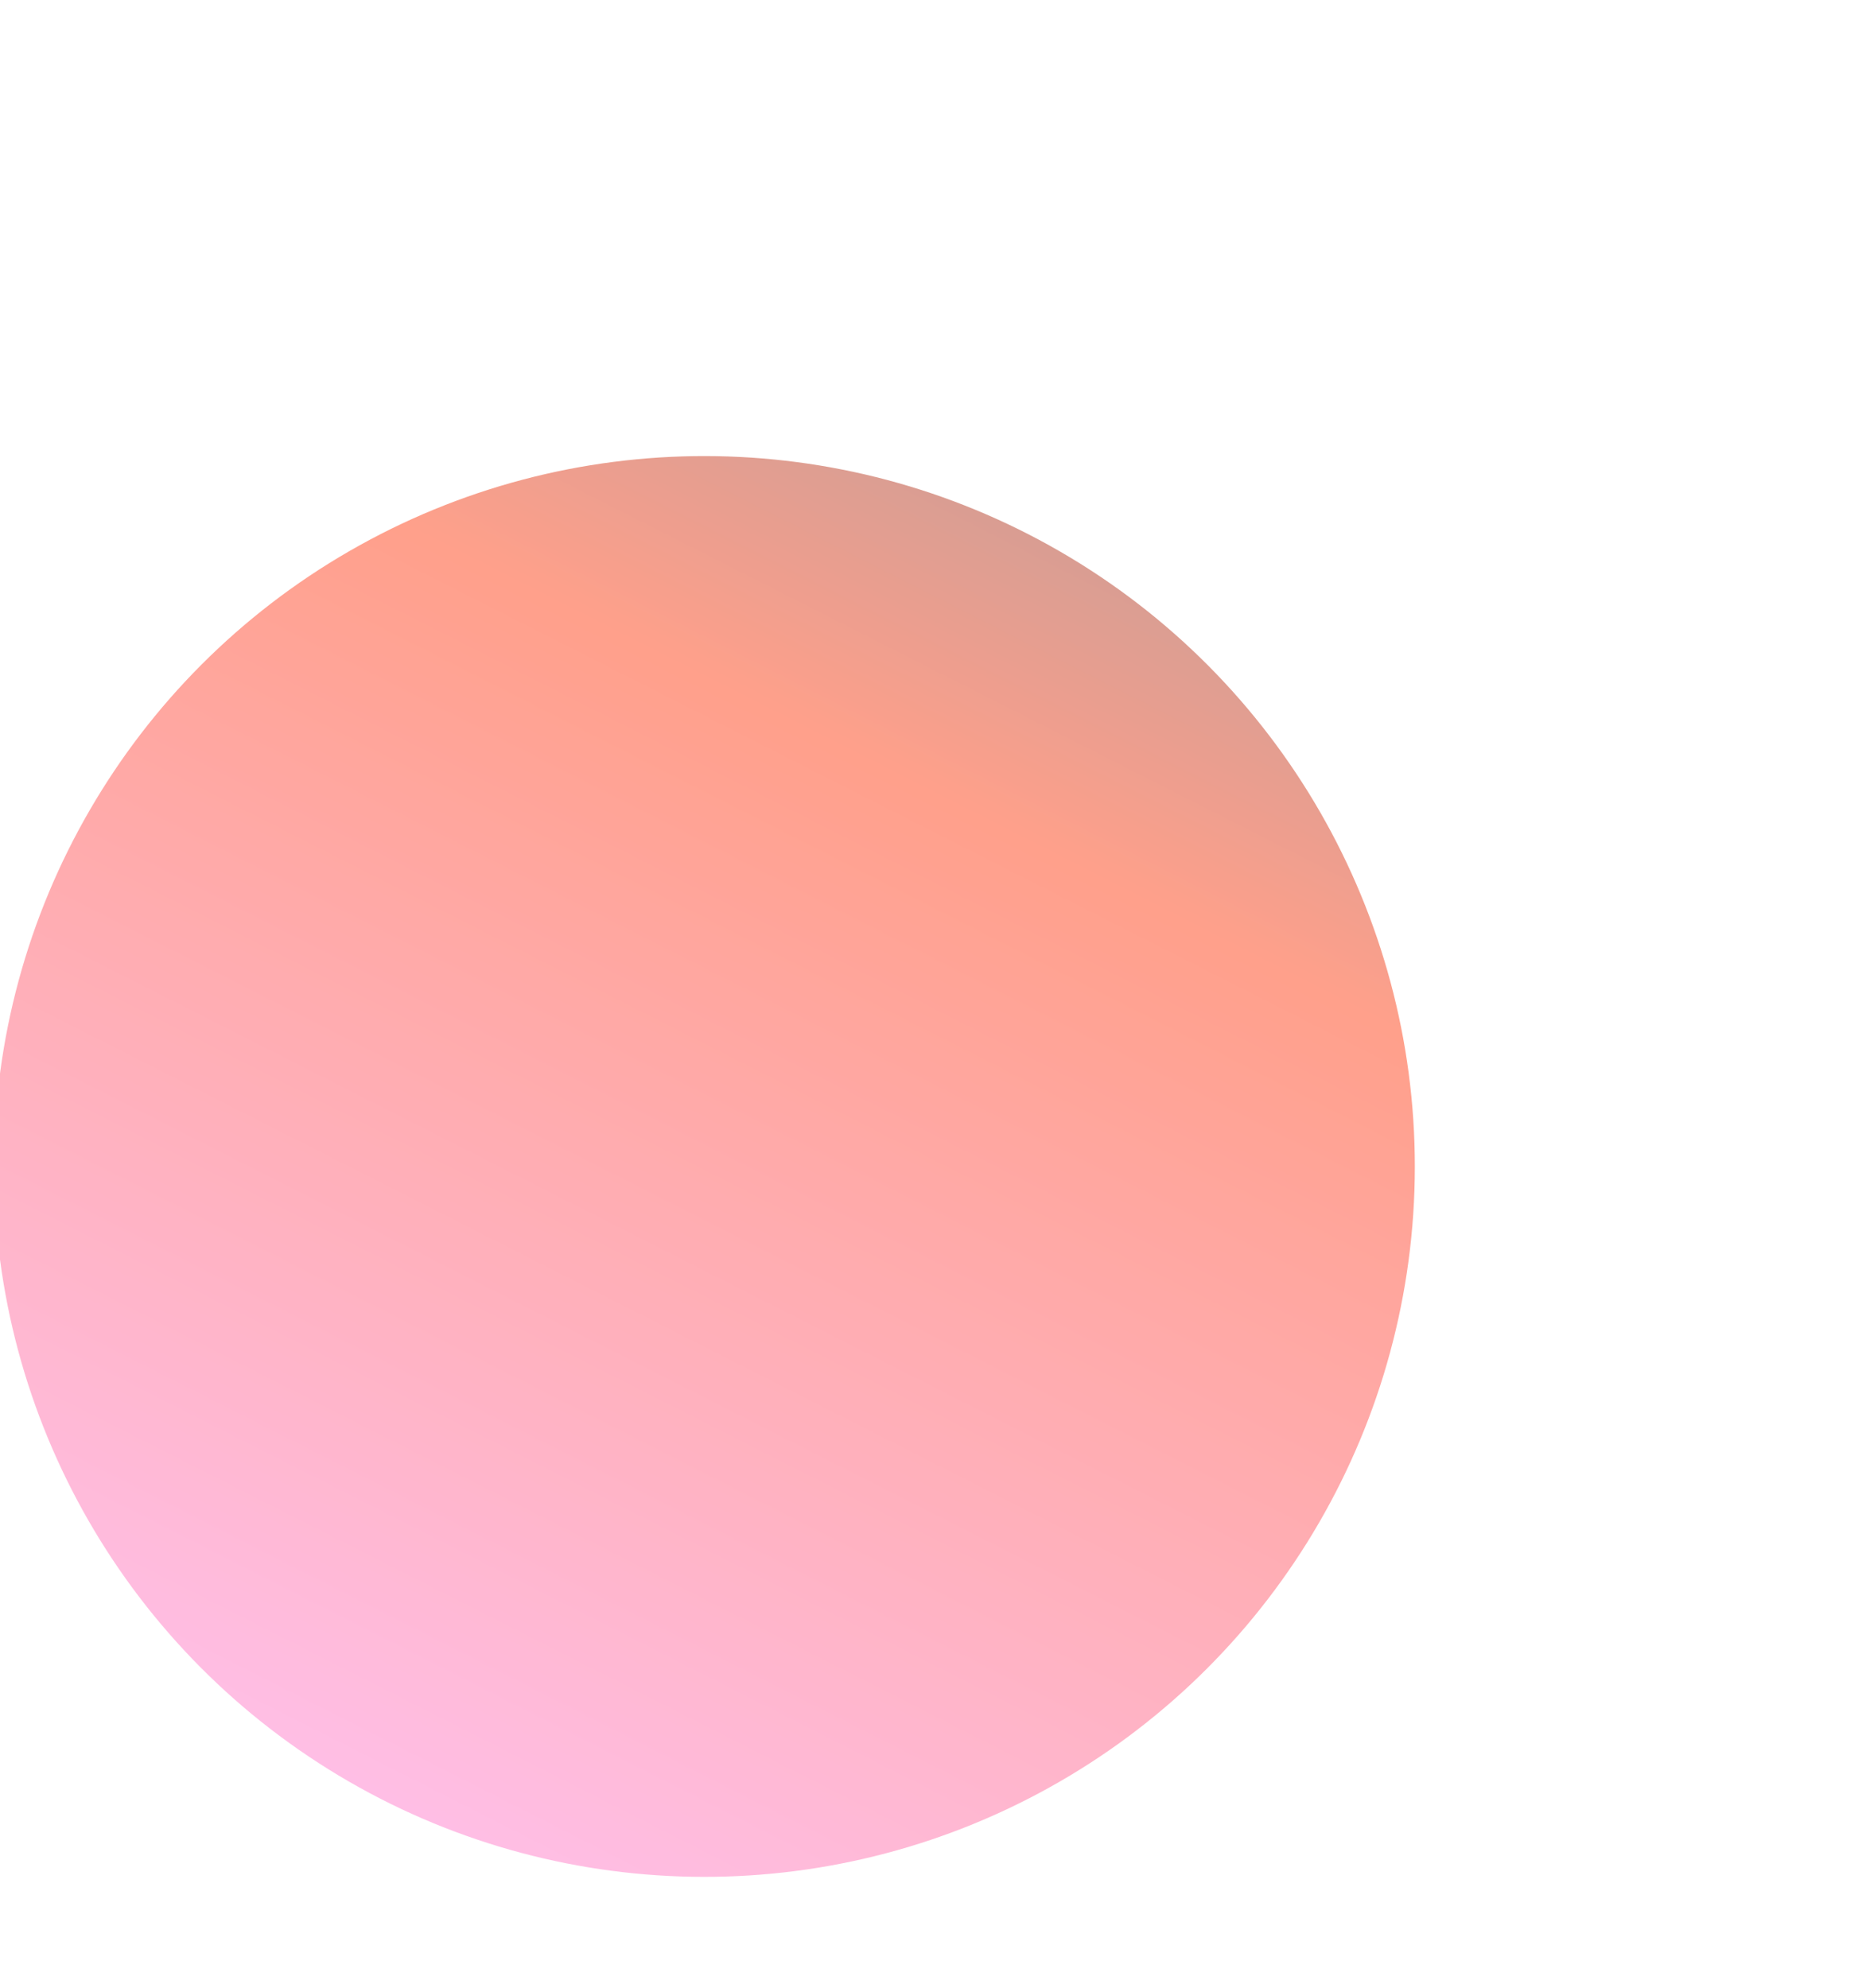 <svg width="619" height="658" viewBox="0 0 619 658" fill="none" xmlns="http://www.w3.org/2000/svg">
    <g style="mix-blend-mode:color-dodge" opacity="0.6" filter="url(#filter0_f_8_137)">
    <circle cx="233.156" cy="386.156" r="235.175" transform="rotate(61.94 233.156 386.156)" fill="url(#paint0_linear_8_137)"/>
    </g>
    <defs>
    <filter id="filter0_f_8_137" x="-152.065" y="0.935" width="770.442" height="770.442" filterUnits="userSpaceOnUse" color-interpolation-filters="sRGB">
    <feFlood flood-opacity="0" result="BackgroundImageFix"/>
    <feBlend mode="normal" in="SourceGraphic" in2="BackgroundImageFix" result="shape"/>
    <feGaussianBlur stdDeviation="75" result="effect1_foregroundBlur_8_137"/>
    </filter>
    <linearGradient id="paint0_linear_8_137" x1="-19.34" y1="-59.127" x2="408.481" y2="551.201" gradientUnits="userSpaceOnUse">
    <stop stop-color="#015172"/>
    <stop offset="0.49" stop-color="#FF603D"/>
    <stop offset="1" stop-color="#FF93D4"/>
    </linearGradient>
    </defs>
</svg>